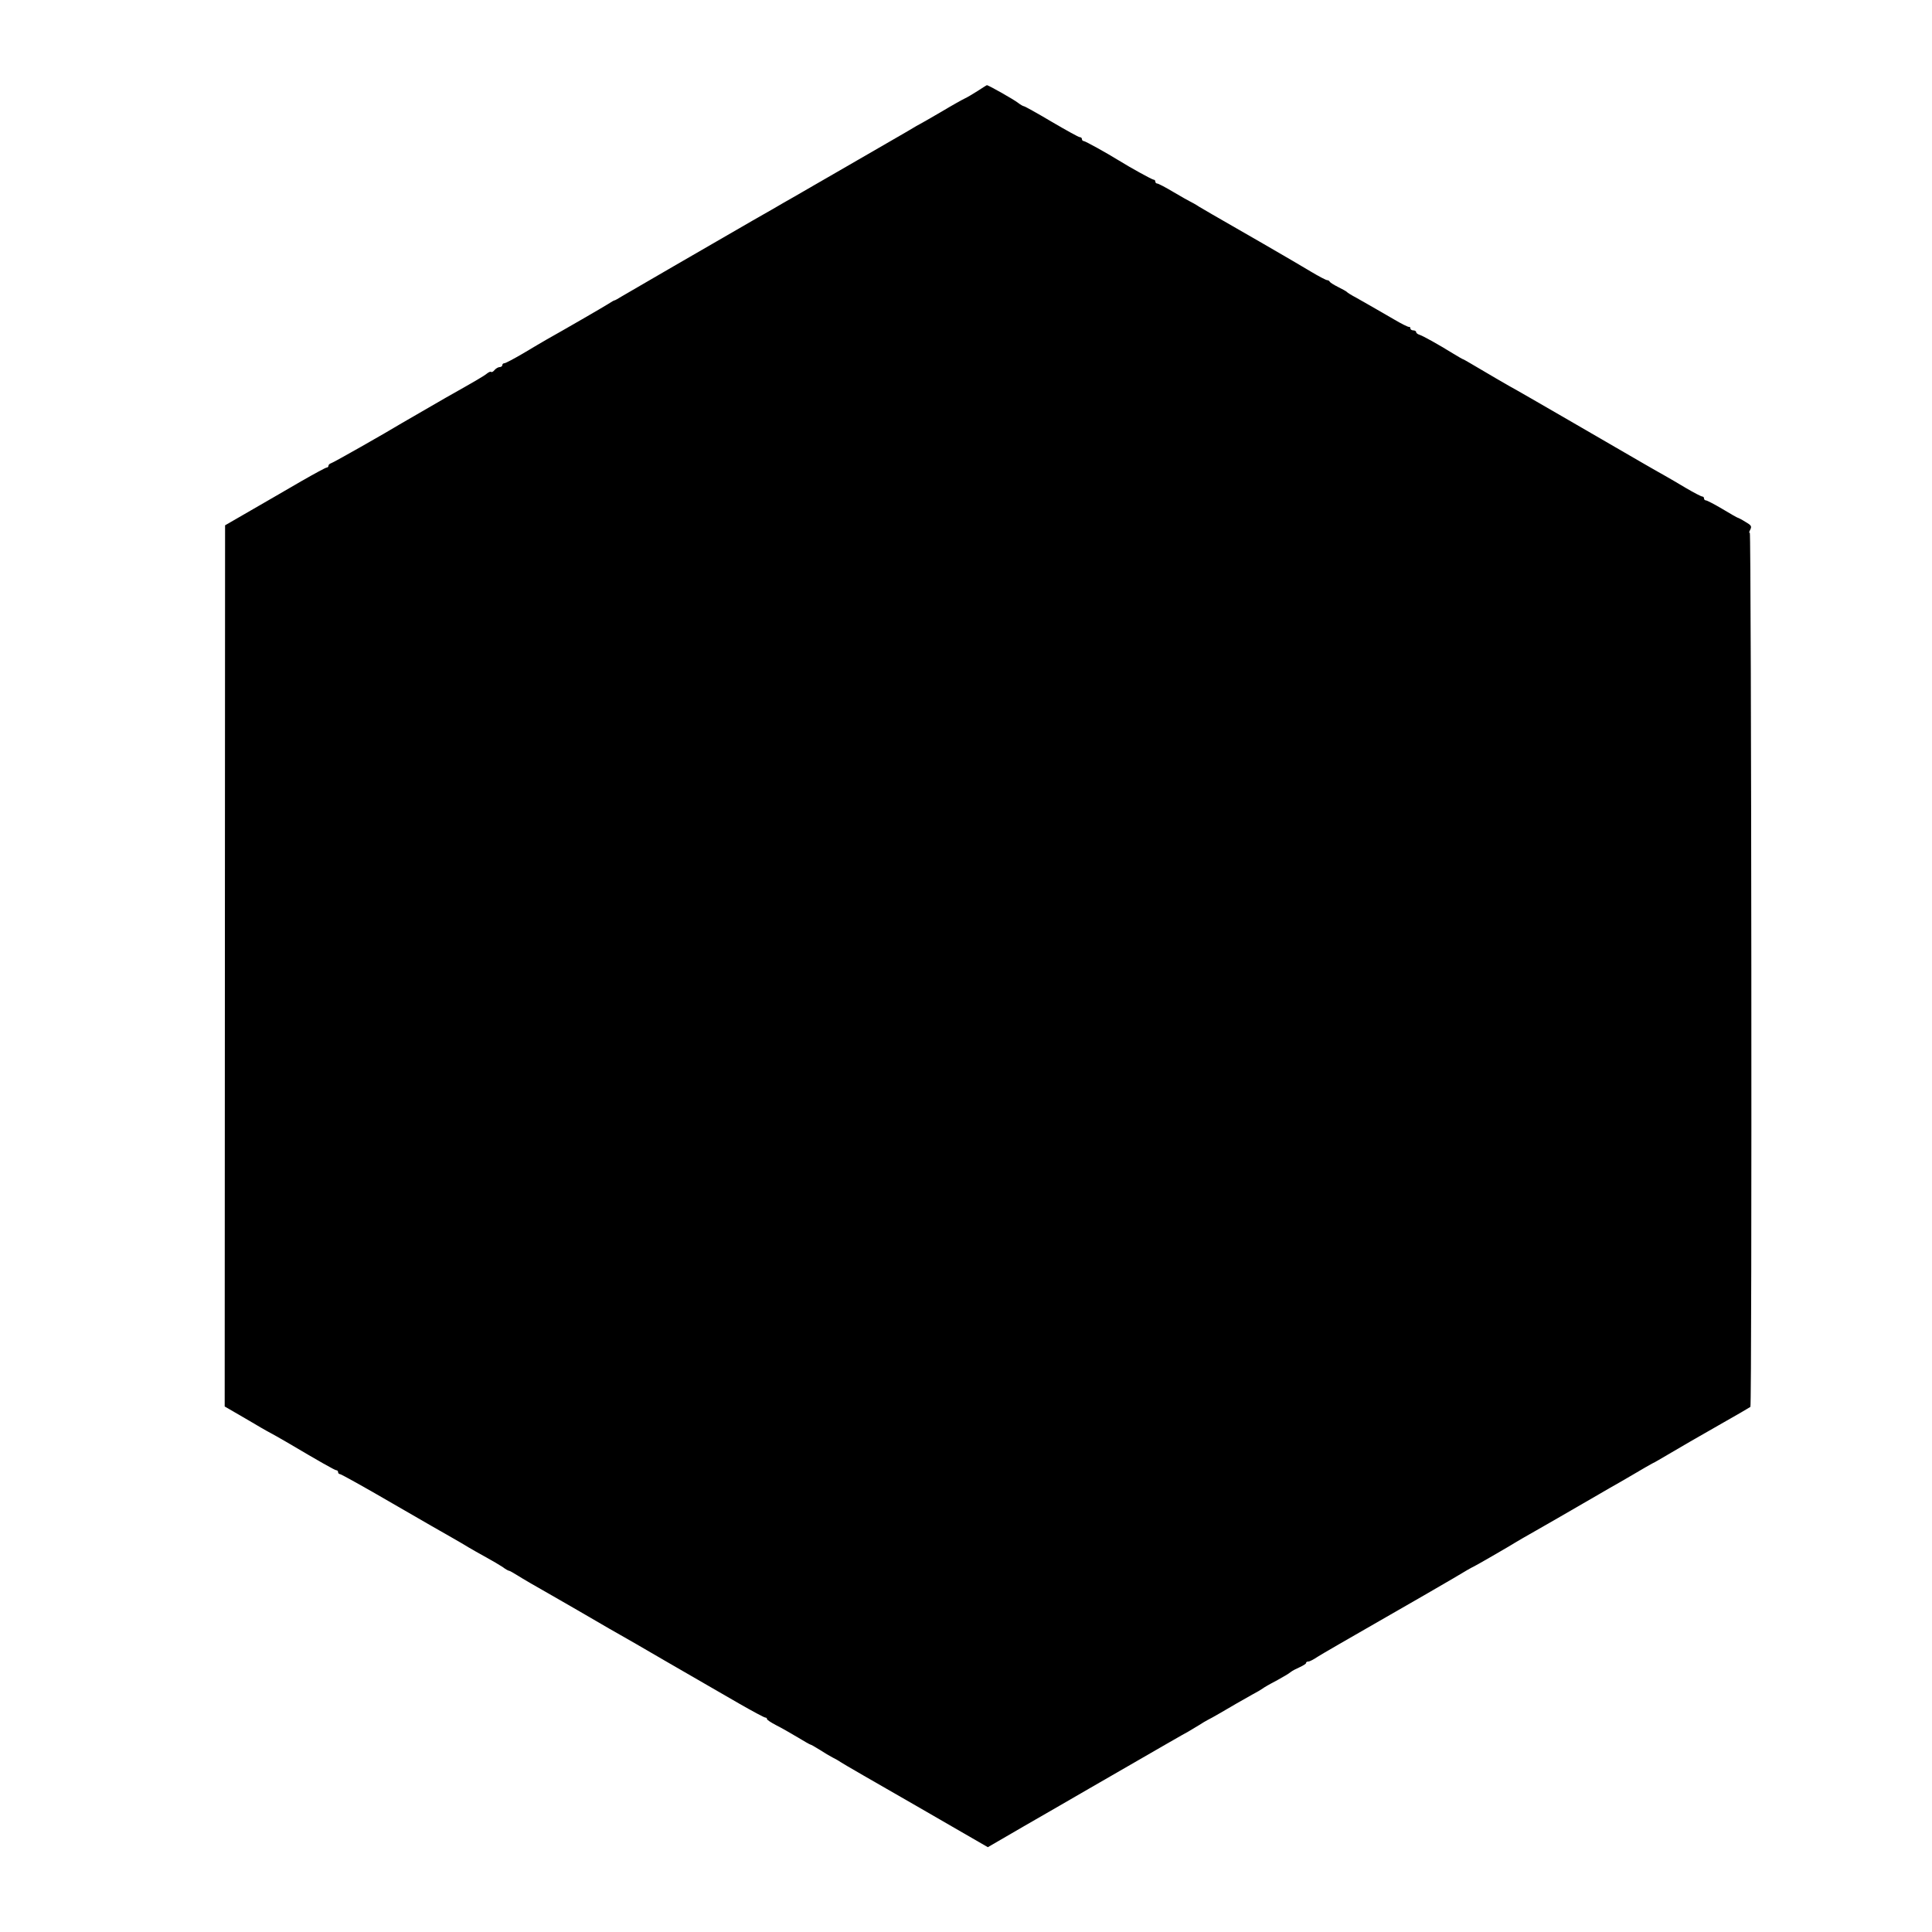 <?xml version="1.0" standalone="no"?>
<!DOCTYPE svg PUBLIC "-//W3C//DTD SVG 20010904//EN"
 "http://www.w3.org/TR/2001/REC-SVG-20010904/DTD/svg10.dtd">
<svg version="1.0" xmlns="http://www.w3.org/2000/svg"
 width="1000pt" height="1000pt" viewBox="0 0 1000 1000"
 preserveAspectRatio="xMidYMid meet">
<g transform="translate(0,1000) scale(0.1,-0.1)"
fill="#000000" stroke="none">
<path d="M5060 9529 c-25 -16 -54 -33 -65 -38 -11 -5 -65 -35 -120 -68 -55
-32 -107 -62 -115 -66 -8 -4 -24 -13 -35 -20 -11 -7 -60 -35 -110 -64 -49 -28
-130 -75 -180 -104 -49 -28 -148 -86 -220 -127 -71 -41 -143 -83 -160 -92 -16
-10 -88 -51 -160 -92 -222 -128 -638 -369 -675 -391 -19 -12 -37 -22 -40 -22
-3 0 -16 -8 -30 -17 -23 -15 -236 -138 -320 -185 -19 -11 -74 -43 -122 -72
-48 -28 -91 -51 -97 -51 -6 0 -11 -4 -11 -10 0 -5 -6 -10 -14 -10 -7 0 -19 -7
-26 -15 -7 -9 -15 -13 -18 -10 -3 3 -12 -1 -21 -8 -14 -12 -60 -39 -211 -124
-44 -25 -210 -121 -230 -133 -84 -51 -357 -206 -367 -208 -7 -2 -13 -8 -13
-13 0 -5 -4 -9 -9 -9 -5 0 -64 -32 -132 -71 -68 -40 -185 -107 -259 -150
l-135 -78 -1 -2280 -1 -2281 76 -44 c42 -24 92 -54 111 -65 19 -11 42 -24 50
-28 8 -4 49 -27 90 -51 159 -94 243 -142 251 -142 5 0 9 -4 9 -10 0 -5 4 -10
10 -10 5 0 128 -68 272 -152 145 -84 286 -165 313 -180 28 -16 64 -37 80 -47
17 -10 57 -33 90 -51 33 -18 72 -41 87 -51 14 -11 29 -19 32 -19 4 0 23 -11
44 -24 20 -13 102 -61 182 -106 80 -46 181 -104 225 -130 44 -26 100 -58 125
-72 25 -14 126 -72 225 -130 99 -57 200 -116 225 -130 25 -14 101 -58 168 -97
68 -39 128 -71 133 -71 5 0 9 -3 9 -8 0 -4 21 -18 48 -32 26 -13 75 -41 110
-62 34 -21 65 -38 67 -38 3 0 24 -12 48 -27 23 -15 53 -33 67 -40 14 -7 32
-17 40 -23 8 -6 183 -107 389 -225 l374 -216 186 108 c102 59 254 146 336 194
414 239 492 284 515 296 14 8 39 23 55 33 17 11 37 23 45 27 8 4 38 20 65 36
62 37 107 62 165 95 25 13 50 28 55 32 6 5 37 23 70 40 33 18 67 38 75 45 8 7
30 18 48 26 17 8 32 17 32 21 0 5 5 8 12 8 7 0 28 11 47 24 20 13 164 96 321
186 157 90 329 189 383 221 54 33 100 59 102 59 3 0 192 109 225 130 8 5 53
31 99 57 86 49 129 74 262 151 41 24 94 54 119 69 25 14 81 46 125 72 44 26
87 51 95 55 8 4 24 12 35 19 17 10 65 38 166 97 14 8 80 46 145 83 106 60 148
85 164 95 9 6 5 4530 -3 4525 -5 -3 -4 4 2 15 9 18 6 23 -25 41 -19 12 -37 21
-39 21 -2 0 -38 20 -79 45 -42 25 -81 45 -86 45 -6 0 -10 5 -10 10 0 6 -4 10
-9 10 -5 0 -42 19 -83 43 -40 24 -93 55 -118 69 -47 26 -83 47 -490 283 -140
81 -280 162 -310 178 -30 17 -95 55 -144 84 -49 29 -90 53 -92 53 -2 0 -25 13
-51 29 -81 50 -157 92 -175 98 -10 3 -18 9 -18 14 0 5 -7 9 -15 9 -8 0 -15 5
-15 10 0 6 -3 9 -7 8 -5 -1 -39 16 -78 39 -74 43 -121 70 -195 112 -25 13 -47
27 -50 31 -3 3 -23 14 -45 25 -22 11 -41 23 -43 28 -2 4 -8 7 -13 7 -5 0 -42
19 -82 43 -67 41 -422 246 -512 297 -22 13 -53 31 -70 41 -16 11 -37 22 -45
26 -8 4 -48 26 -88 50 -40 24 -77 43 -82 43 -6 0 -10 5 -10 10 0 6 -4 10 -9
10 -7 0 -120 62 -181 100 -63 39 -173 100 -181 100 -5 0 -9 5 -9 10 0 6 -5 10
-11 10 -6 0 -71 36 -146 80 -74 44 -139 80 -143 80 -4 0 -18 8 -31 18 -23 18
-156 93 -161 91 -2 0 -23 -14 -48 -30z"/>
</g>
</svg>
